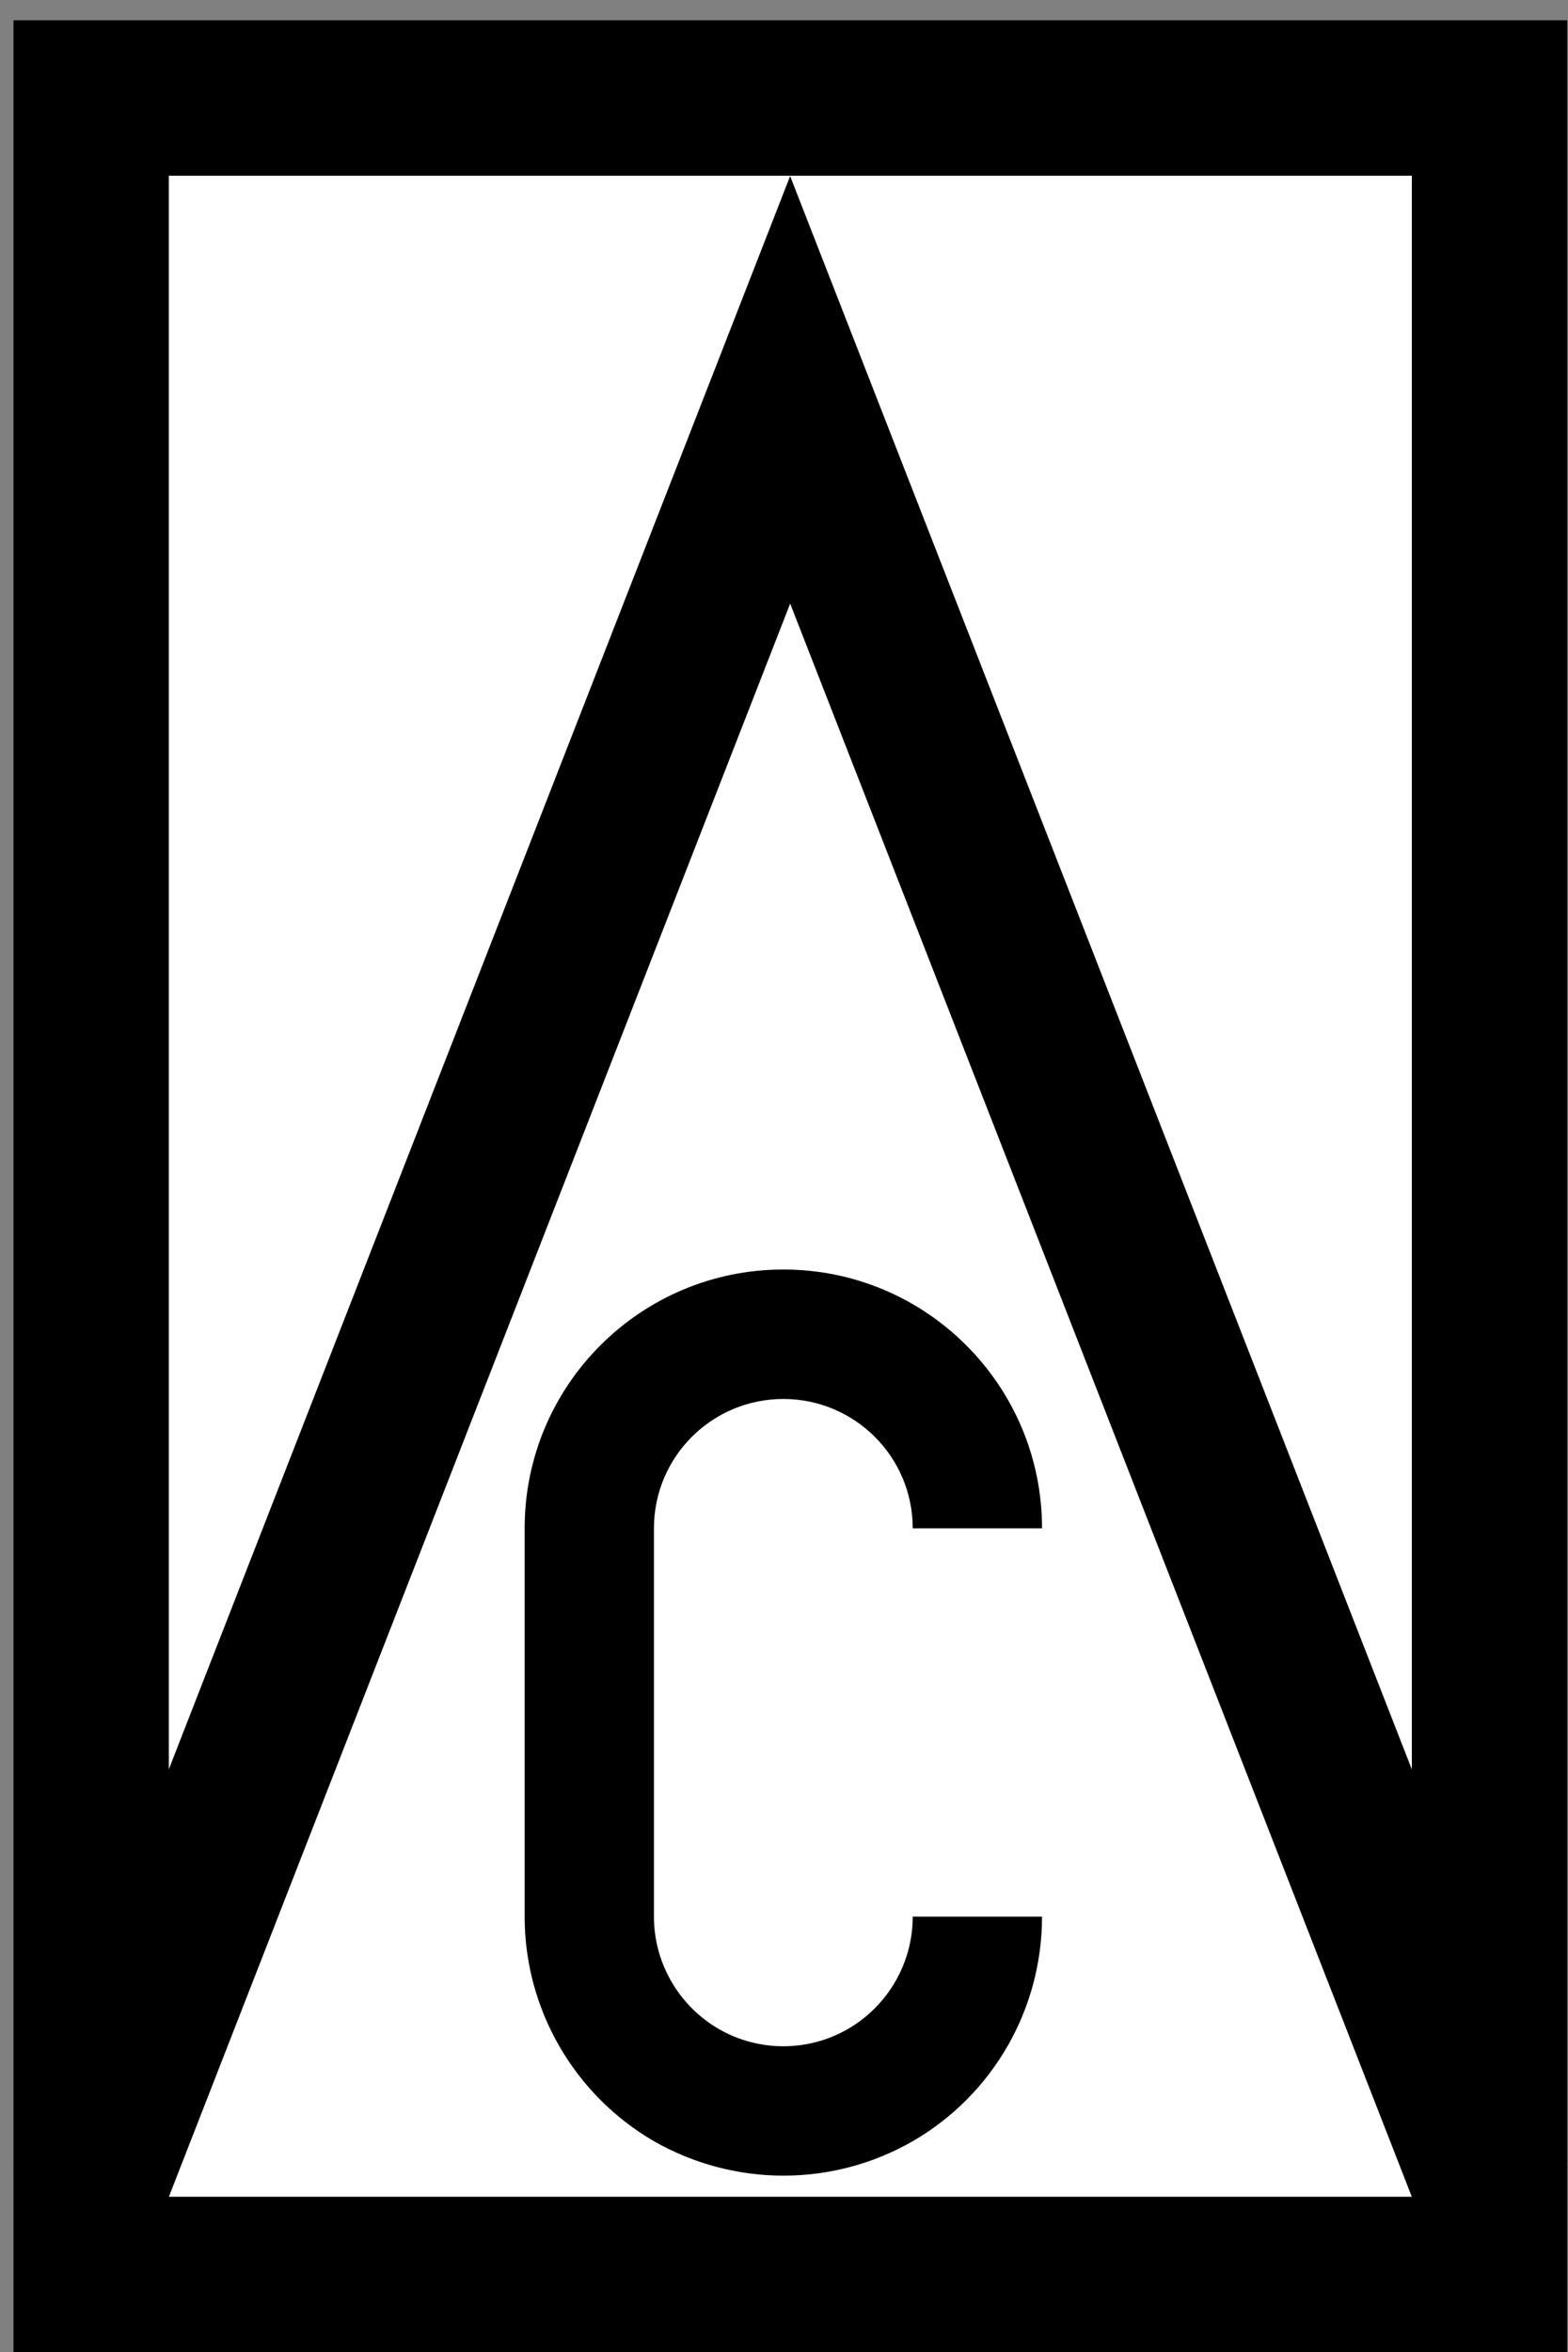 <?xml version="1.0" encoding="UTF-8"?>
<svg xmlns="http://www.w3.org/2000/svg" xmlns:xlink="http://www.w3.org/1999/xlink" width="15.341" height="23" viewBox="0 0 15.341 23">
<rect x="0" y="0" width="15.341" height="23" fill="#808080" stroke="none"/>
<path fill-rule="nonzero" fill="rgb(100%, 100%, 100%)" fill-opacity="1" stroke-width="40" stroke-linecap="round" stroke-linejoin="miter" stroke="rgb(0%, 0%, 0%)" stroke-opacity="1" stroke-miterlimit="4" d="M 19.968 19.973 L 380 19.973 L 380 580.046 L 19.968 580.046 Z M 19.968 19.973 " transform="matrix(-0.038, 0, 0, -0.038, 15.332, 23)"/>
<path fill="none" stroke-width="40" stroke-linecap="butt" stroke-linejoin="miter" stroke="rgb(0%, 0%, 0%)" stroke-opacity="1" stroke-miterlimit="4" d="M 18.541 40.049 L 200.035 504.942 L 381.427 40.049 " transform="matrix(-0.038, 0, 0, -0.038, 15.332, 23)"/>
<path fill-rule="nonzero" fill="rgb(0%, 0%, 0%)" fill-opacity="1" d="M 7.664 12.414 C 6.266 12.414 5.133 13.547 5.133 14.945 L 5.133 18.742 C 5.133 19.648 5.617 20.484 6.398 20.938 C 7.184 21.387 8.148 21.387 8.93 20.938 C 9.715 20.484 10.195 19.648 10.195 18.742 L 8.93 18.742 C 8.93 19.195 8.688 19.613 8.297 19.84 C 7.906 20.066 7.422 20.066 7.031 19.84 C 6.641 19.613 6.398 19.195 6.398 18.742 L 6.398 14.945 C 6.398 14.246 6.965 13.68 7.664 13.68 C 8.363 13.68 8.93 14.246 8.93 14.945 L 10.195 14.945 C 10.195 13.547 9.062 12.414 7.664 12.414 Z M 7.664 12.414 "/>
</svg>
